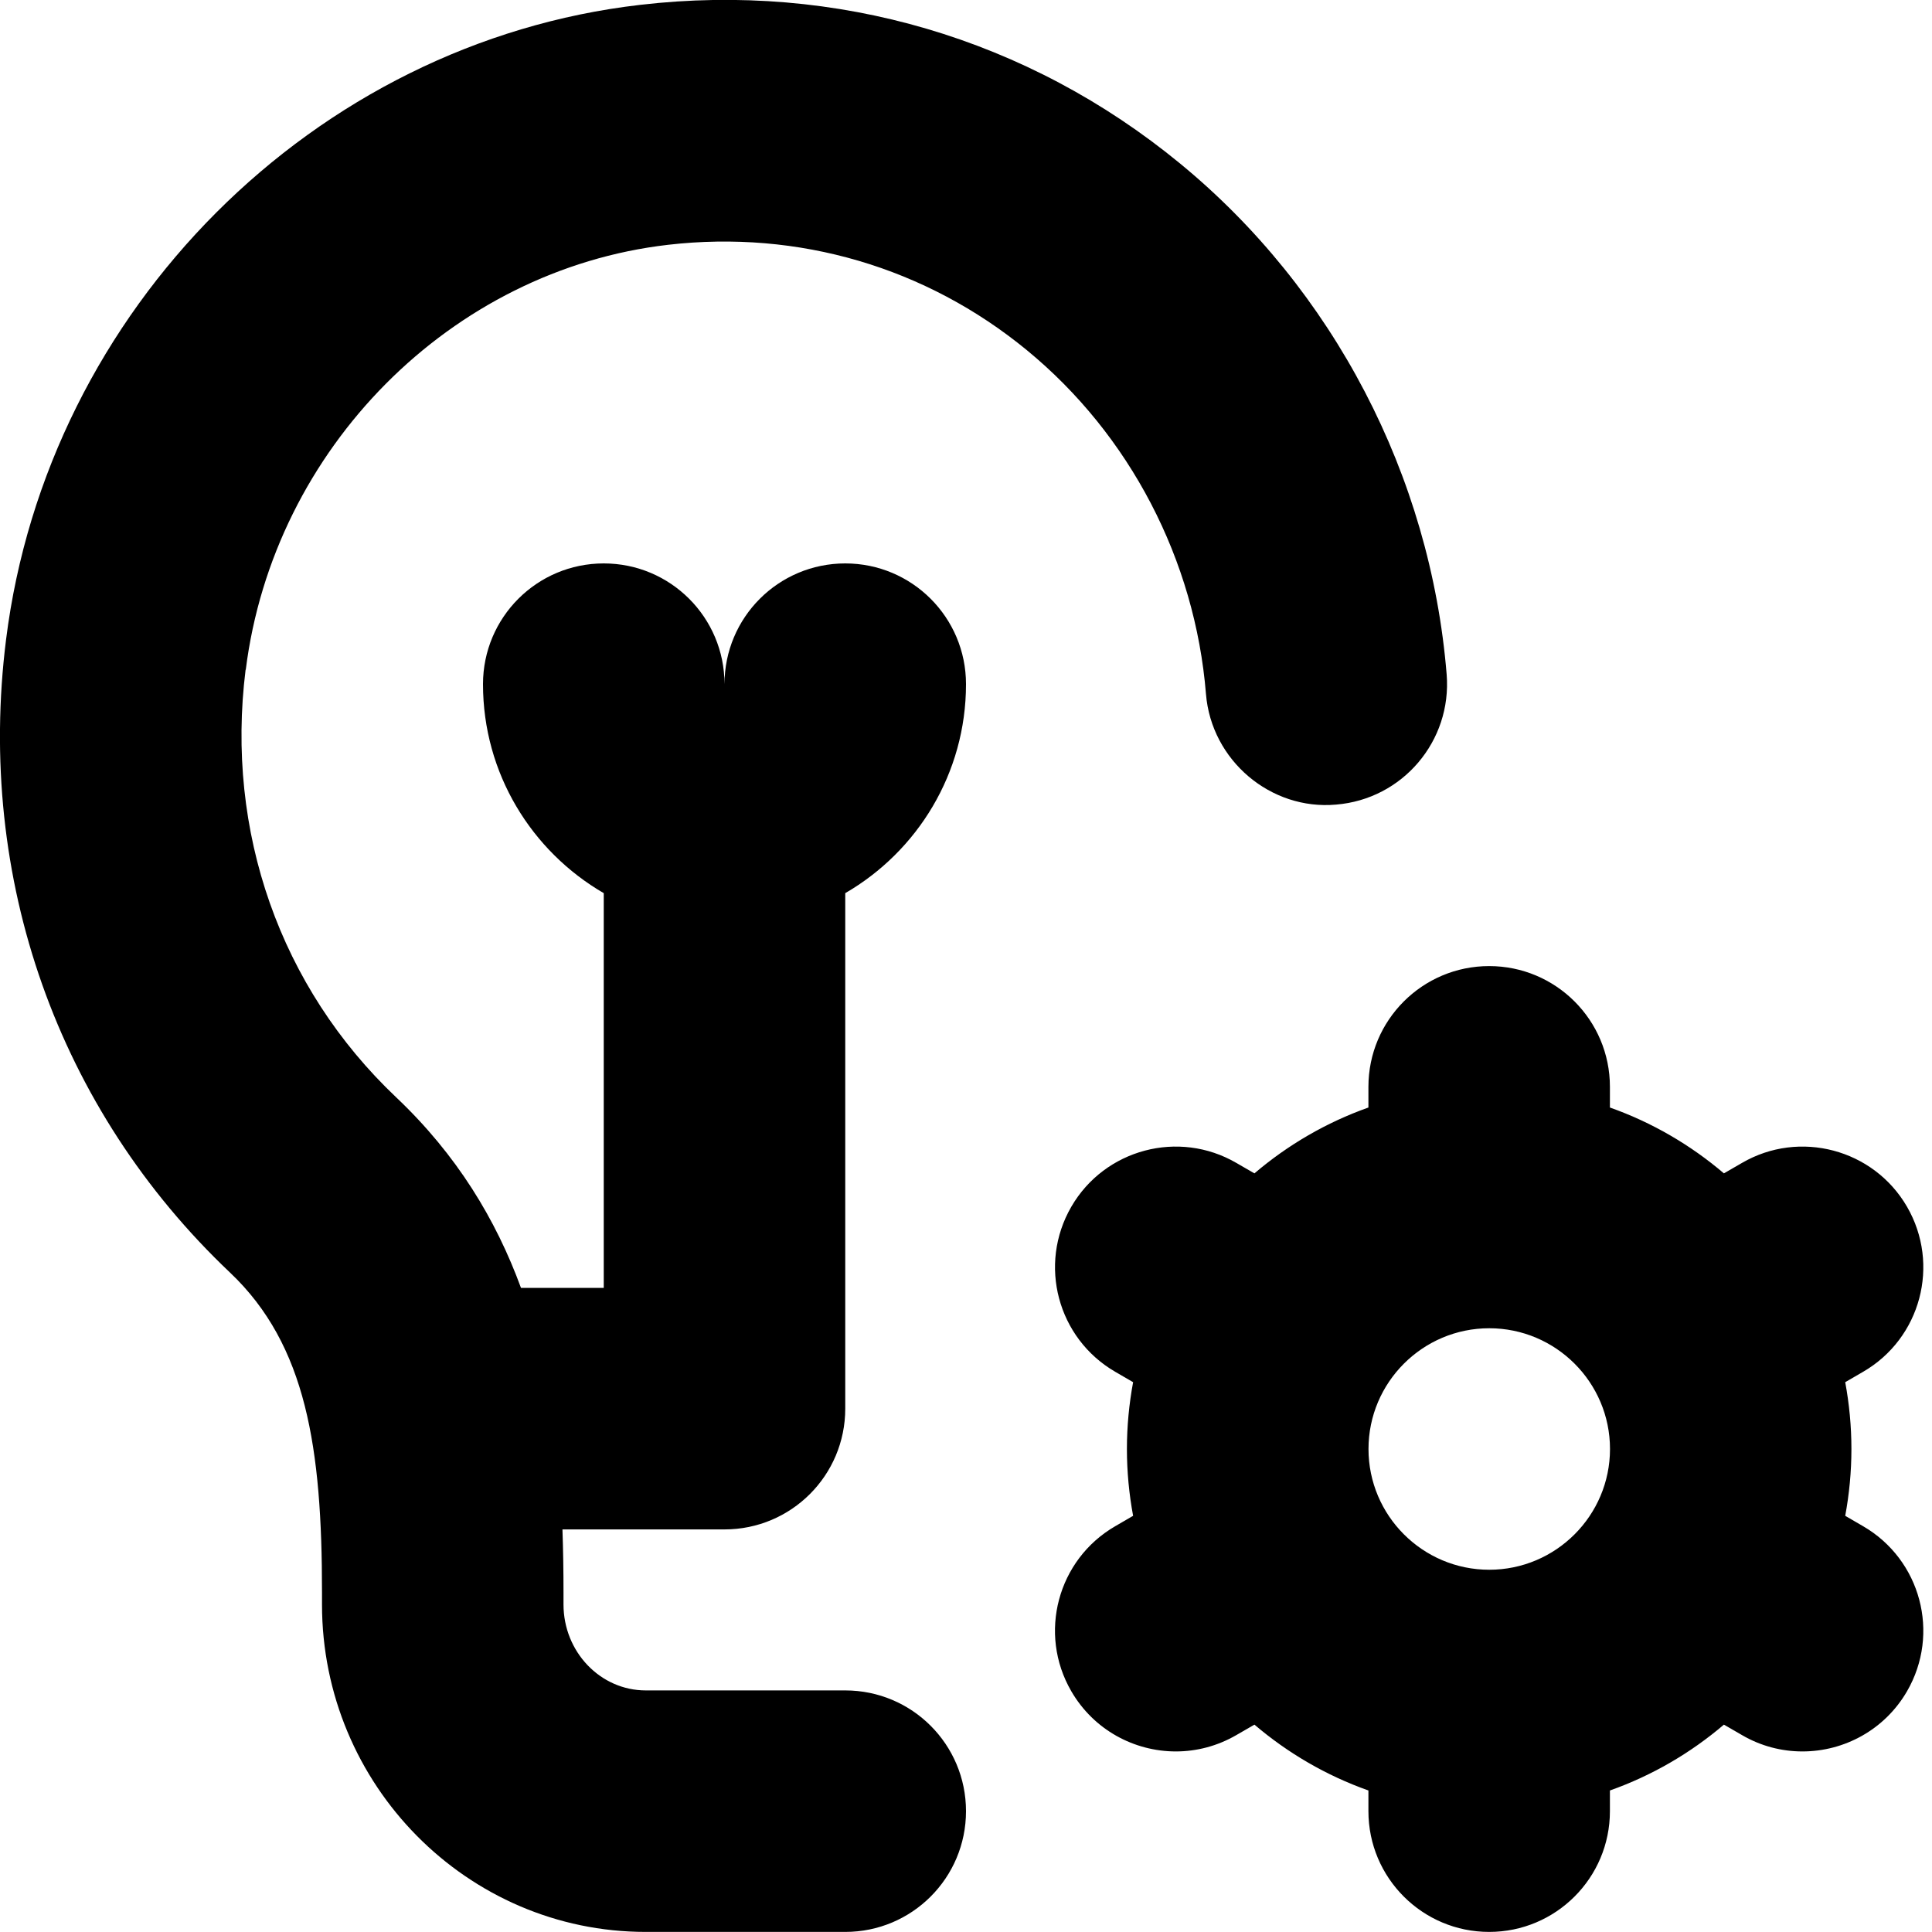 <?xml version="1.0" encoding="UTF-8"?>
<svg xmlns="http://www.w3.org/2000/svg" id="Layer_1" data-name="Layer 1" viewBox="0 0 24 24">
  <path d="m3.051,8.319c-.251,2.011.43,3.948,1.87,5.312.755.715,1.24,1.519,1.551,2.368h1.028v-4.904c-.896-.52-1.5-1.488-1.5-2.596,0-.829.671-1.5,1.5-1.5s1.5.671,1.5,1.5c0-.829.671-1.5,1.5-1.5s1.5.671,1.5,1.5c0,1.108-.604,2.077-1.5,2.596v6.404c0,.829-.671,1.5-1.5,1.5h-2.013c.009.26.013.52.013.779v.153c0,.589.458,1.068,1.022,1.068h2.478c.829,0,1.5.671,1.5,1.5s-.671,1.5-1.5,1.5h-2.478c-2.218,0-4.022-1.825-4.022-4.068v-.153c0-1.782-.191-3.068-1.142-3.969C.718,13.781-.297,10.915.075,7.947.588,3.843,3.902.527,7.955.06c2.435-.283,4.816.419,6.704,1.971,1.904,1.564,3.111,3.878,3.312,6.348.066.826-.548,1.549-1.374,1.616-.811.073-1.549-.548-1.616-1.374-.135-1.664-.946-3.221-2.225-4.271-1.254-1.03-2.838-1.496-4.457-1.309-2.695.311-4.902,2.53-5.246,5.279Zm20.639,12.69c-.278.48-.782.748-1.299.748-.256,0-.515-.065-.751-.203l-.225-.13c-.414.353-.893.633-1.416.818v.257c0,.829-.672,1.5-1.5,1.5s-1.5-.671-1.5-1.5v-.257c-.523-.185-1.002-.465-1.416-.818l-.225.13c-.236.137-.495.203-.751.203-.517,0-1.021-.268-1.299-.748-.416-.717-.171-1.635.546-2.05l.222-.129c-.05-.269-.077-.547-.077-.83s.027-.561.077-.83l-.222-.129c-.717-.416-.961-1.333-.546-2.05.416-.718,1.336-.96,2.05-.545l.225.13c.414-.353.893-.633,1.416-.818v-.257c0-.829.672-1.5,1.5-1.5s1.5.671,1.5,1.5v.257c.523.185,1.002.465,1.416.818l.225-.13c.713-.415,1.634-.173,2.05.545.415.717.171,1.635-.546,2.05l-.222.129c.05.269.077.547.077.83s-.027.561-.077.83l.222.129c.717.416.961,1.333.546,2.05Zm-5.19-1.509c.827,0,1.5-.673,1.5-1.5s-.673-1.5-1.5-1.5-1.5.673-1.5,1.5.673,1.5,1.5,1.5Z"/>
</svg>
